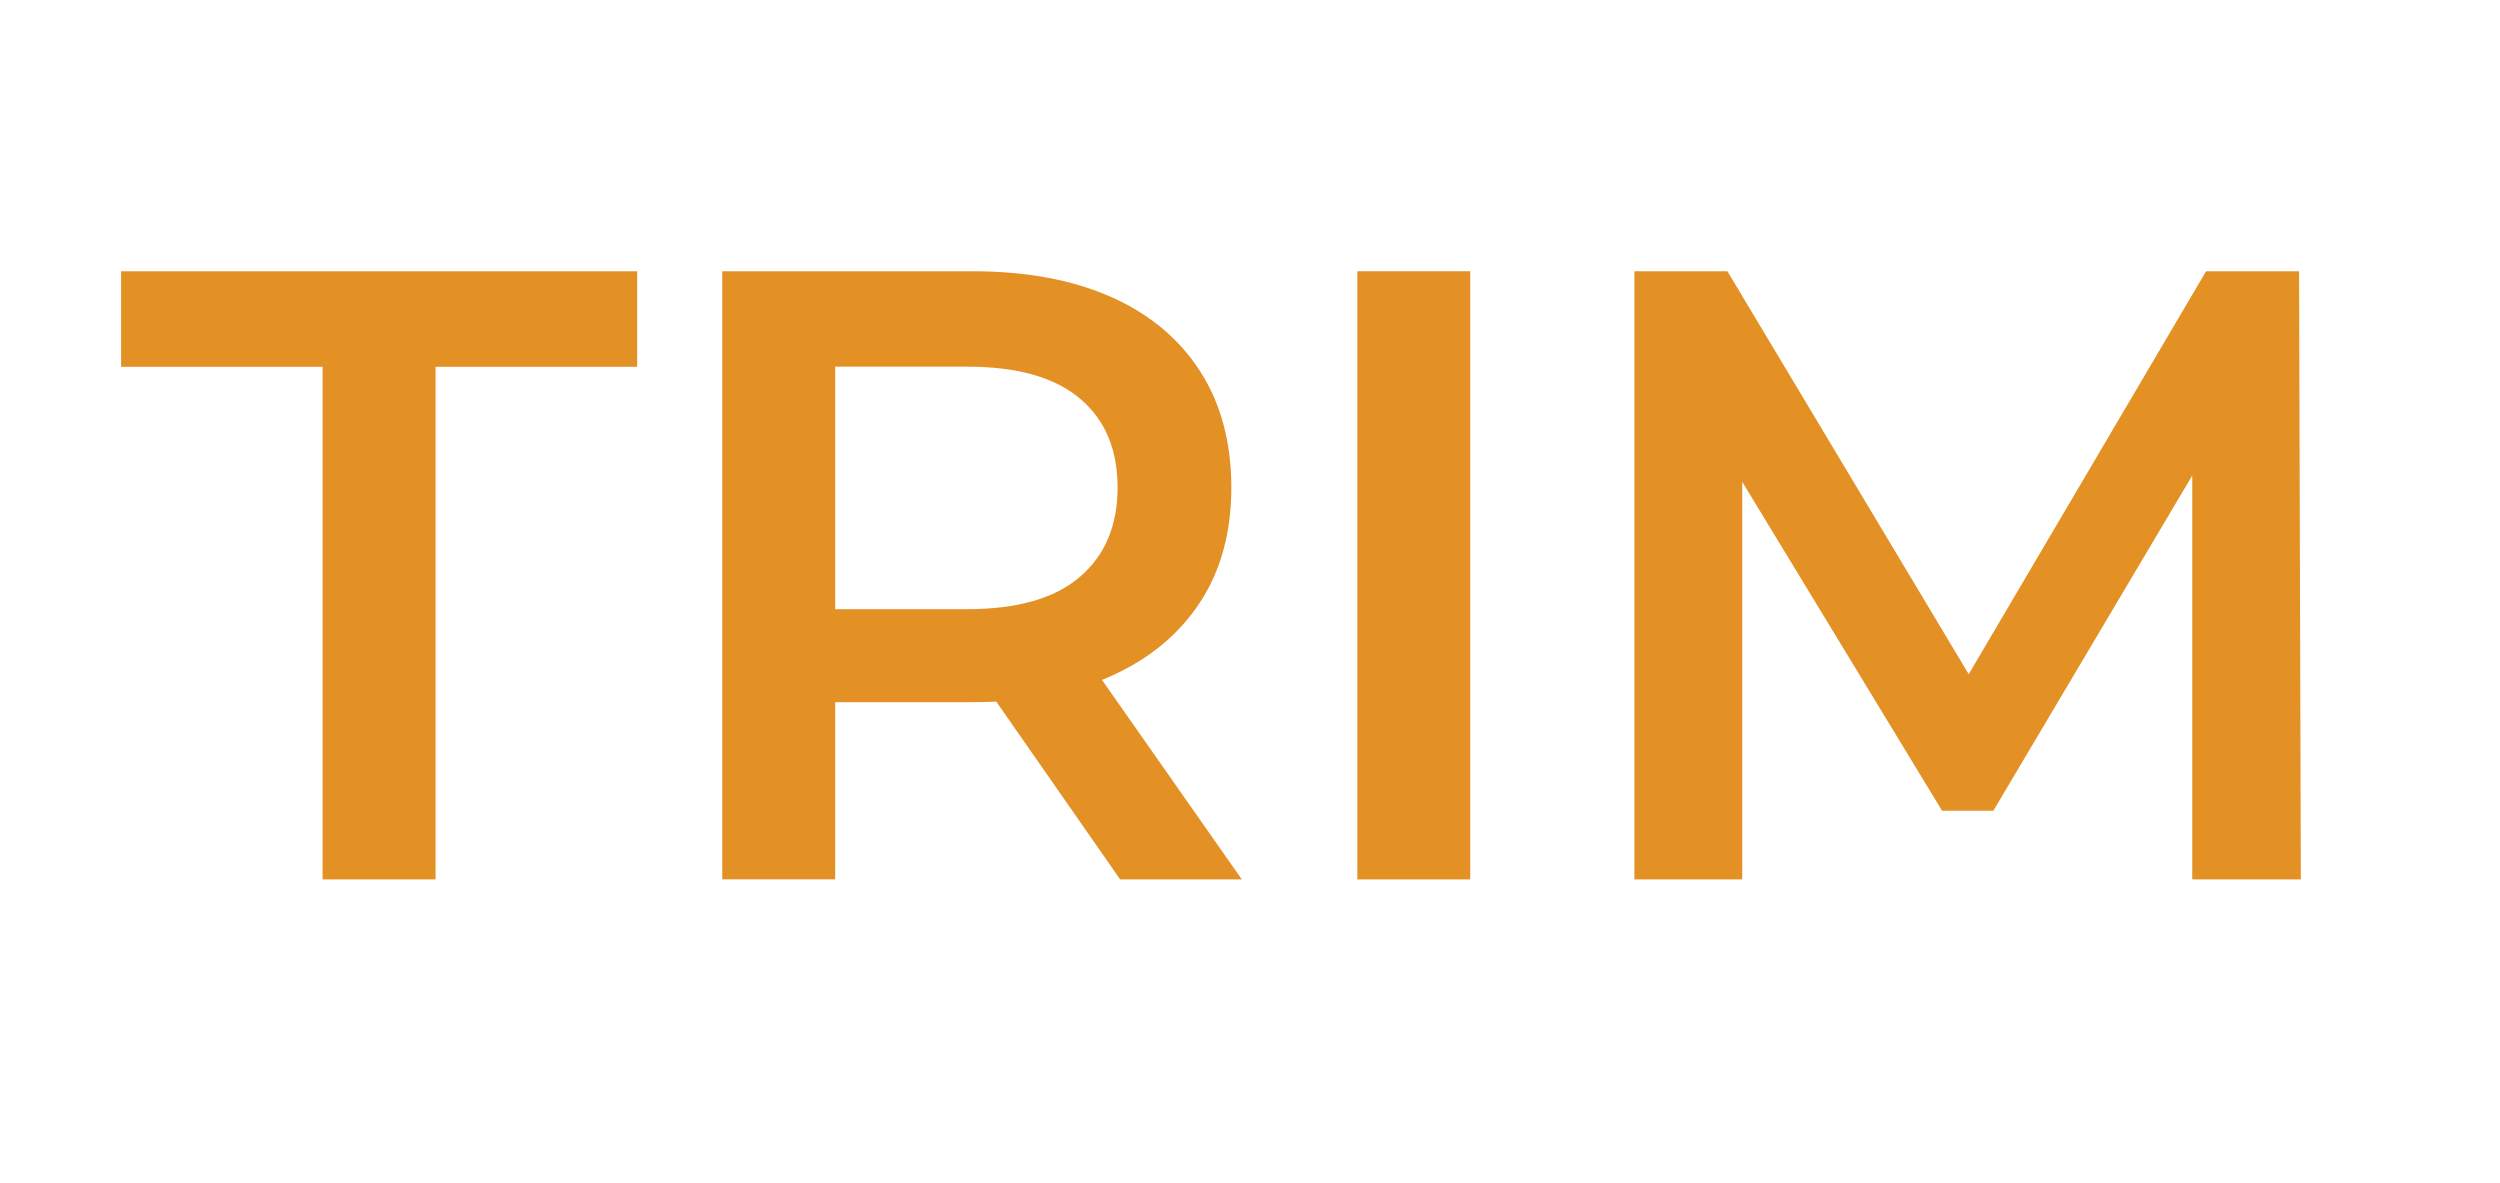<?xml version="1.0" encoding="utf-8"?>
<!-- Generator: Adobe Illustrator 25.4.1, SVG Export Plug-In . SVG Version: 6.00 Build 0)  -->
<svg version="1.1" id="Layer_1" xmlns="http://www.w3.org/2000/svg" xmlns:xlink="http://www.w3.org/1999/xlink" x="0px" y="0px"
	 viewBox="0 0 300 142" style="enable-background:new 0 0 300 142;" xml:space="preserve">
<style type="text/css">
	.st0{fill:#E39125;}
</style>
<g>
	<g>
		<path class="st0" d="M38.71,105.53V44.02H14.53V32.55h61.93v11.47H52.27v61.51H38.71z"/>
		<path class="st0" d="M86.67,105.53V32.55h30.02c6.46,0,12,1.03,16.63,3.08c4.62,2.05,8.18,5.02,10.69,8.91
			c2.5,3.89,3.75,8.55,3.75,13.97c0,5.35-1.25,9.94-3.75,13.76c-2.5,3.82-6.06,6.78-10.69,8.86c-4.62,2.09-10.16,3.13-16.63,3.13
			H94.28l5.94-6.05v27.31H86.67z M100.22,79.67l-5.94-6.57h21.79c5.98,0,10.48-1.28,13.5-3.86s4.54-6.15,4.54-10.74
			c0-4.59-1.51-8.15-4.54-10.69c-3.02-2.54-7.52-3.81-13.5-3.81H94.28l5.94-6.67V79.67z M134.42,105.53l-18.45-26.48h14.49
			l18.56,26.48H134.42z"/>
		<path class="st0" d="M162.88,105.53V32.55h13.55v72.98H162.88z"/>
		<path class="st0" d="M196.13,105.53V32.55h11.16l31.9,53.27h-5.84l31.38-53.27h11.16l0.21,72.98h-13.03V52.67h2.61l-26.48,44.62
			h-6.15l-27.11-44.62h3.13v52.86H196.13z"/>
	</g>
</g>
</svg>
